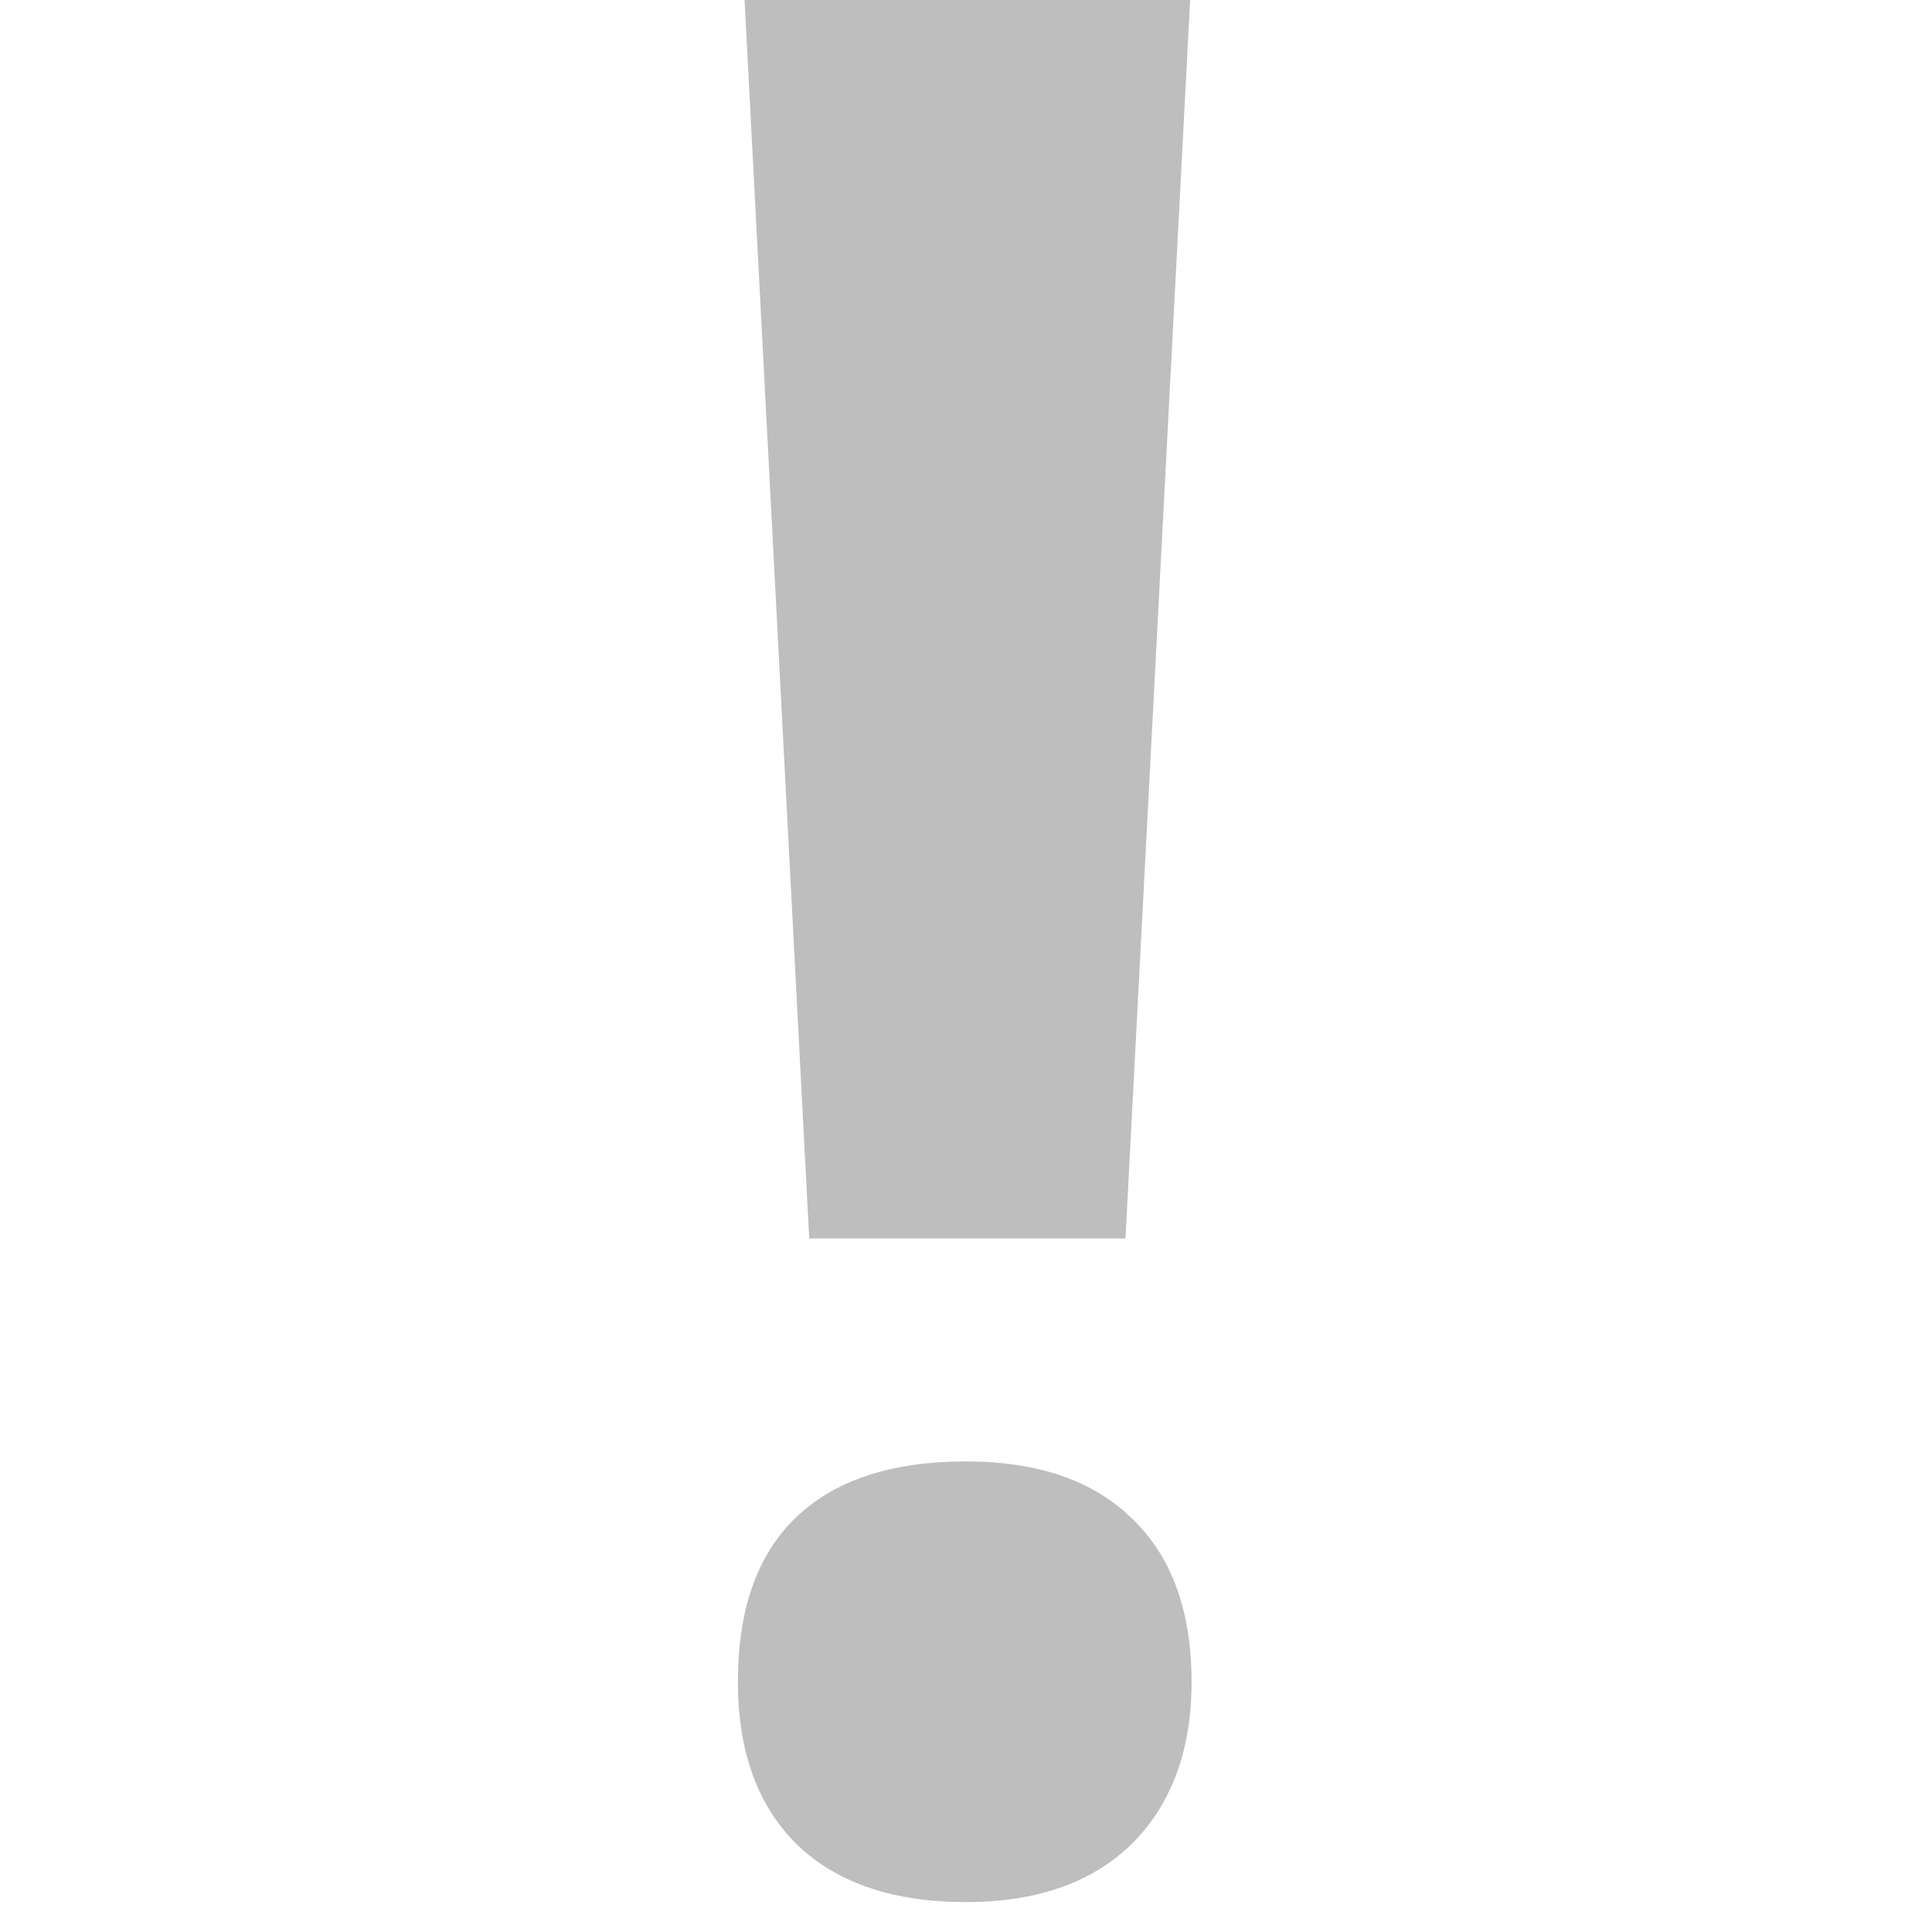 <?xml version="1.0" encoding="UTF-8" standalone="no"?>
<!-- Created with Inkscape (http://www.inkscape.org/) -->

<svg
   xmlns:dc="http://purl.org/dc/elements/1.1/"
   xmlns:cc="http://creativecommons.org/ns#"
   xmlns:rdf="http://www.w3.org/1999/02/22-rdf-syntax-ns#"
   xmlns:svg="http://www.w3.org/2000/svg"
   xmlns="http://www.w3.org/2000/svg"
   xmlns:sodipodi="http://sodipodi.sourceforge.net/DTD/sodipodi-0.dtd"
   xmlns:inkscape="http://www.inkscape.org/namespaces/inkscape"
   width="16"
   height="16"
   id="svg1901"
   sodipodi:version="0.32"
   inkscape:version="0.48.4 r9939"
   sodipodi:docname="alert.svg"
   version="1.1"
   inkscape:export-xdpi="360"
   inkscape:export-ydpi="360">
  <defs
     id="defs1903" />
  <sodipodi:namedview
     id="base"
     pagecolor="#000000"
     bordercolor="#666666"
     borderopacity="1.0"
     inkscape:pageopacity="0"
     inkscape:pageshadow="2"
     inkscape:zoom="40.481863"
     inkscape:cx="8.4940484"
     inkscape:cy="7.2712786"
     inkscape:document-units="px"
     inkscape:current-layer="layer1"
     inkscape:window-width="1920"
     inkscape:window-height="1136"
     inkscape:window-x="0"
     inkscape:window-y="27"
     showgrid="true"
     inkscape:window-maximized="1"
     inkscape:showpageshadow="false"
     showguides="true">
    <inkscape:grid
       type="xygrid"
       id="grid10137"
       empspacing="5"
       visible="true"
       enabled="true"
       snapvisiblegridlinesonly="true" />
  </sodipodi:namedview>
  <g
     inkscape:label="Taso 1"
     inkscape:groupmode="layer"
     id="layer1"
     transform="translate(0,-1036.362)">
    <g
       style="font-size:96px;font-style:normal;font-variant:normal;font-weight:bold;font-stretch:normal;text-align:start;line-height:125%;letter-spacing:0px;word-spacing:0px;writing-mode:lr-tb;text-anchor:start;fill:#bebebe;fill-opacity:1;stroke:none;font-family:Open Sans;-inkscape-font-specification:Open Sans Bold"
       id="text10139"
       transform="matrix(0.229,0,0,0.229,-1.857,812.979)">
      <path
         d="m 48.812,1020.261 -11.438,0 -2.391,-45.797 16.219,0 -2.391,45.797 m -14.016,16.031 c -5e-6,-2.625 0.703,-4.609 2.109,-5.953 1.406,-1.344 3.453,-2.016 6.141,-2.016 2.594,0 4.594,0.688 6,2.062 1.437,1.375 2.156,3.344 2.156,5.906 -2.2e-5,2.469 -0.719,4.422 -2.156,5.859 -1.438,1.406 -3.438,2.109 -6,2.109 -2.625,0 -4.656,-0.688 -6.094,-2.062 -1.438,-1.406 -2.156,-3.375 -2.156,-5.906"
         style="fill:#bebebe;fill-opacity:1"
         id="path10931"
         inkscape:connector-curvature="0" />
    </g>
  </g>
</svg>

